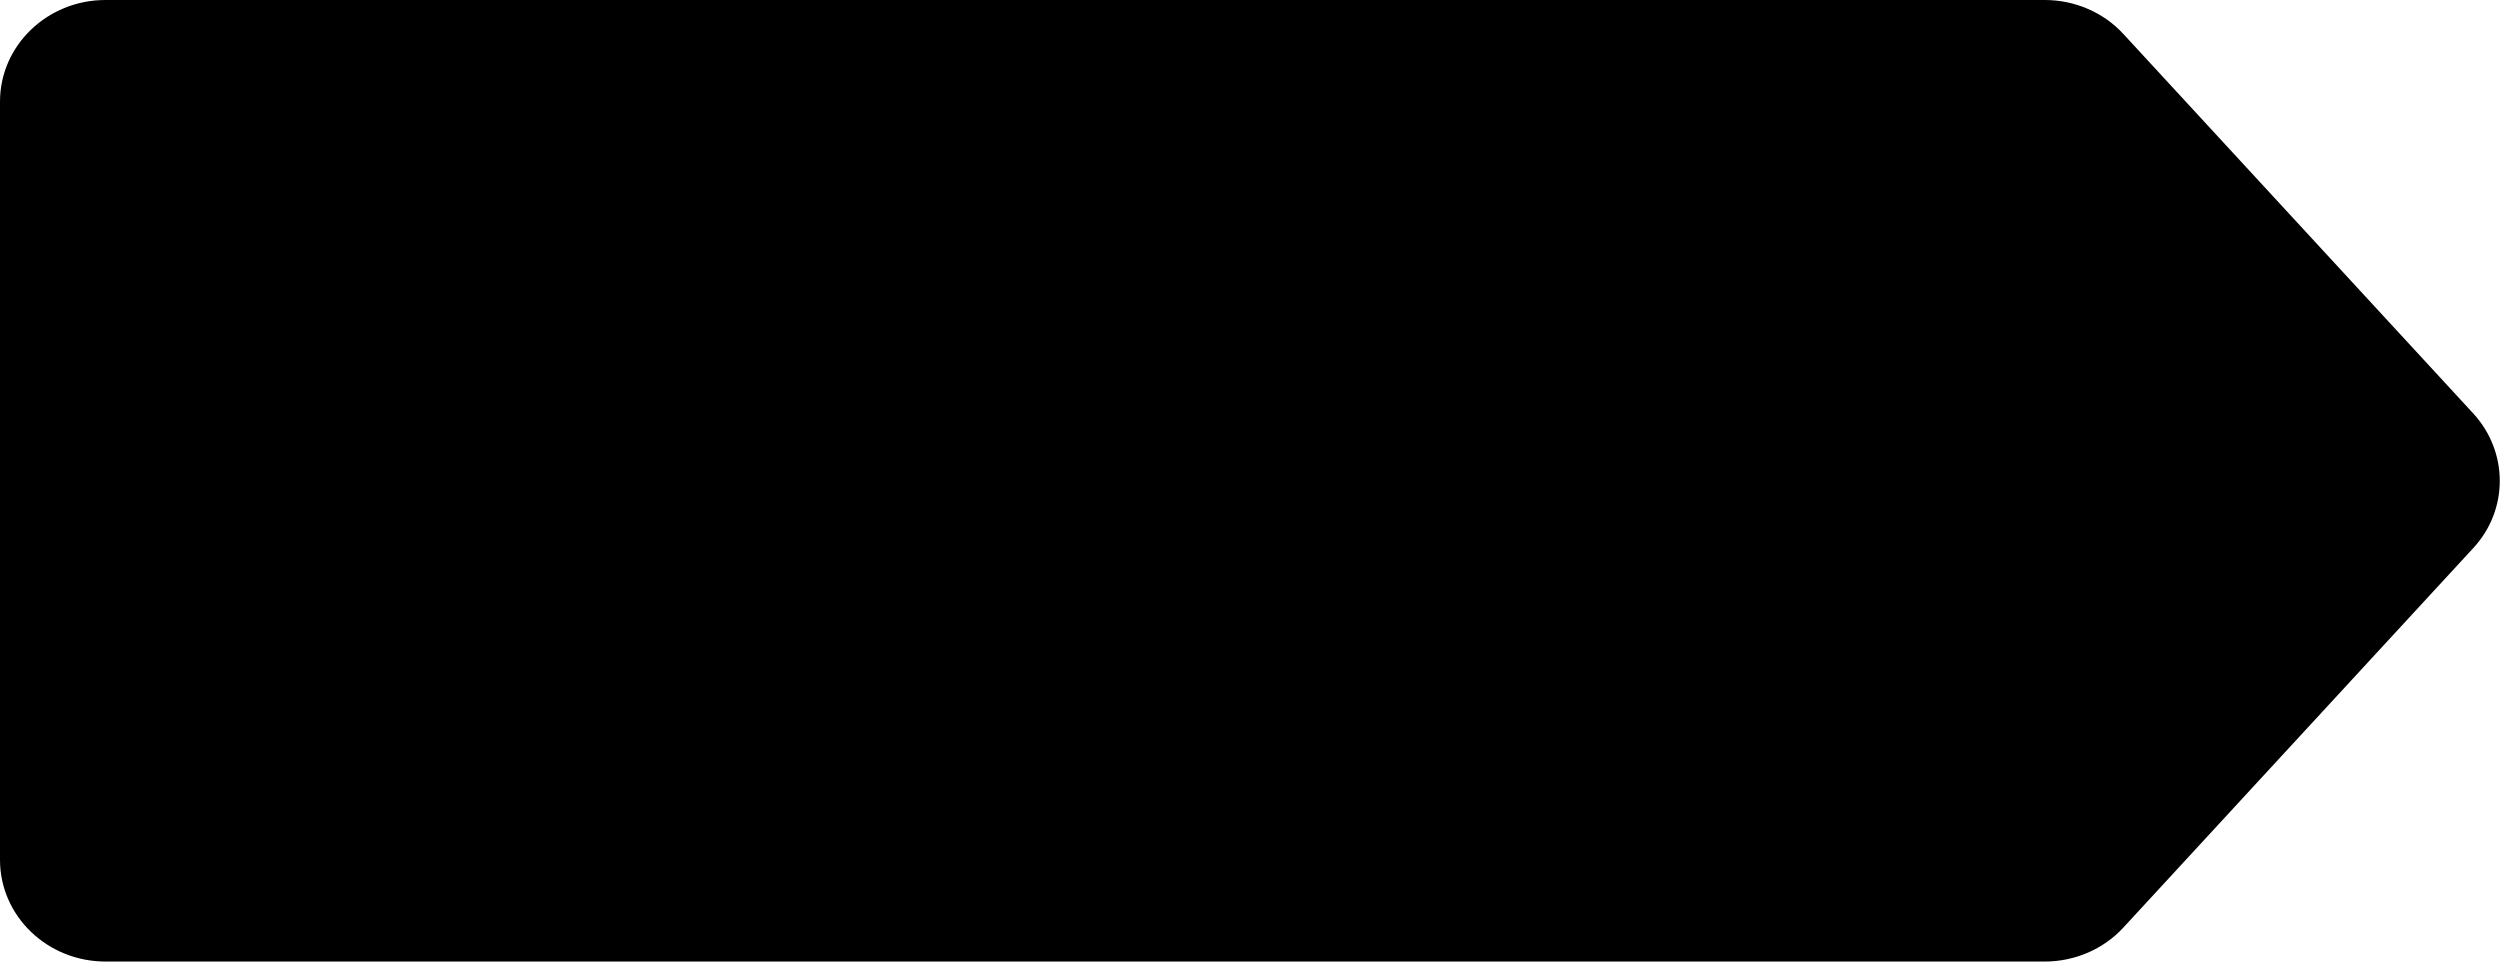 <svg width="65" height="25" viewBox="0 0 65 25" fill="none" xmlns="http://www.w3.org/2000/svg">
<path d="M53.164 25H2.742C1.229 25 0 23.816 0 22.358V2.642C0 1.184 1.229 0 2.742 0H53.164C53.946 0 54.694 0.323 55.21 0.886L64.304 10.749C65.224 11.751 65.224 13.258 64.304 14.251L55.21 24.114C54.694 24.677 53.946 25 53.164 25Z" fill="black"/>
</svg>
